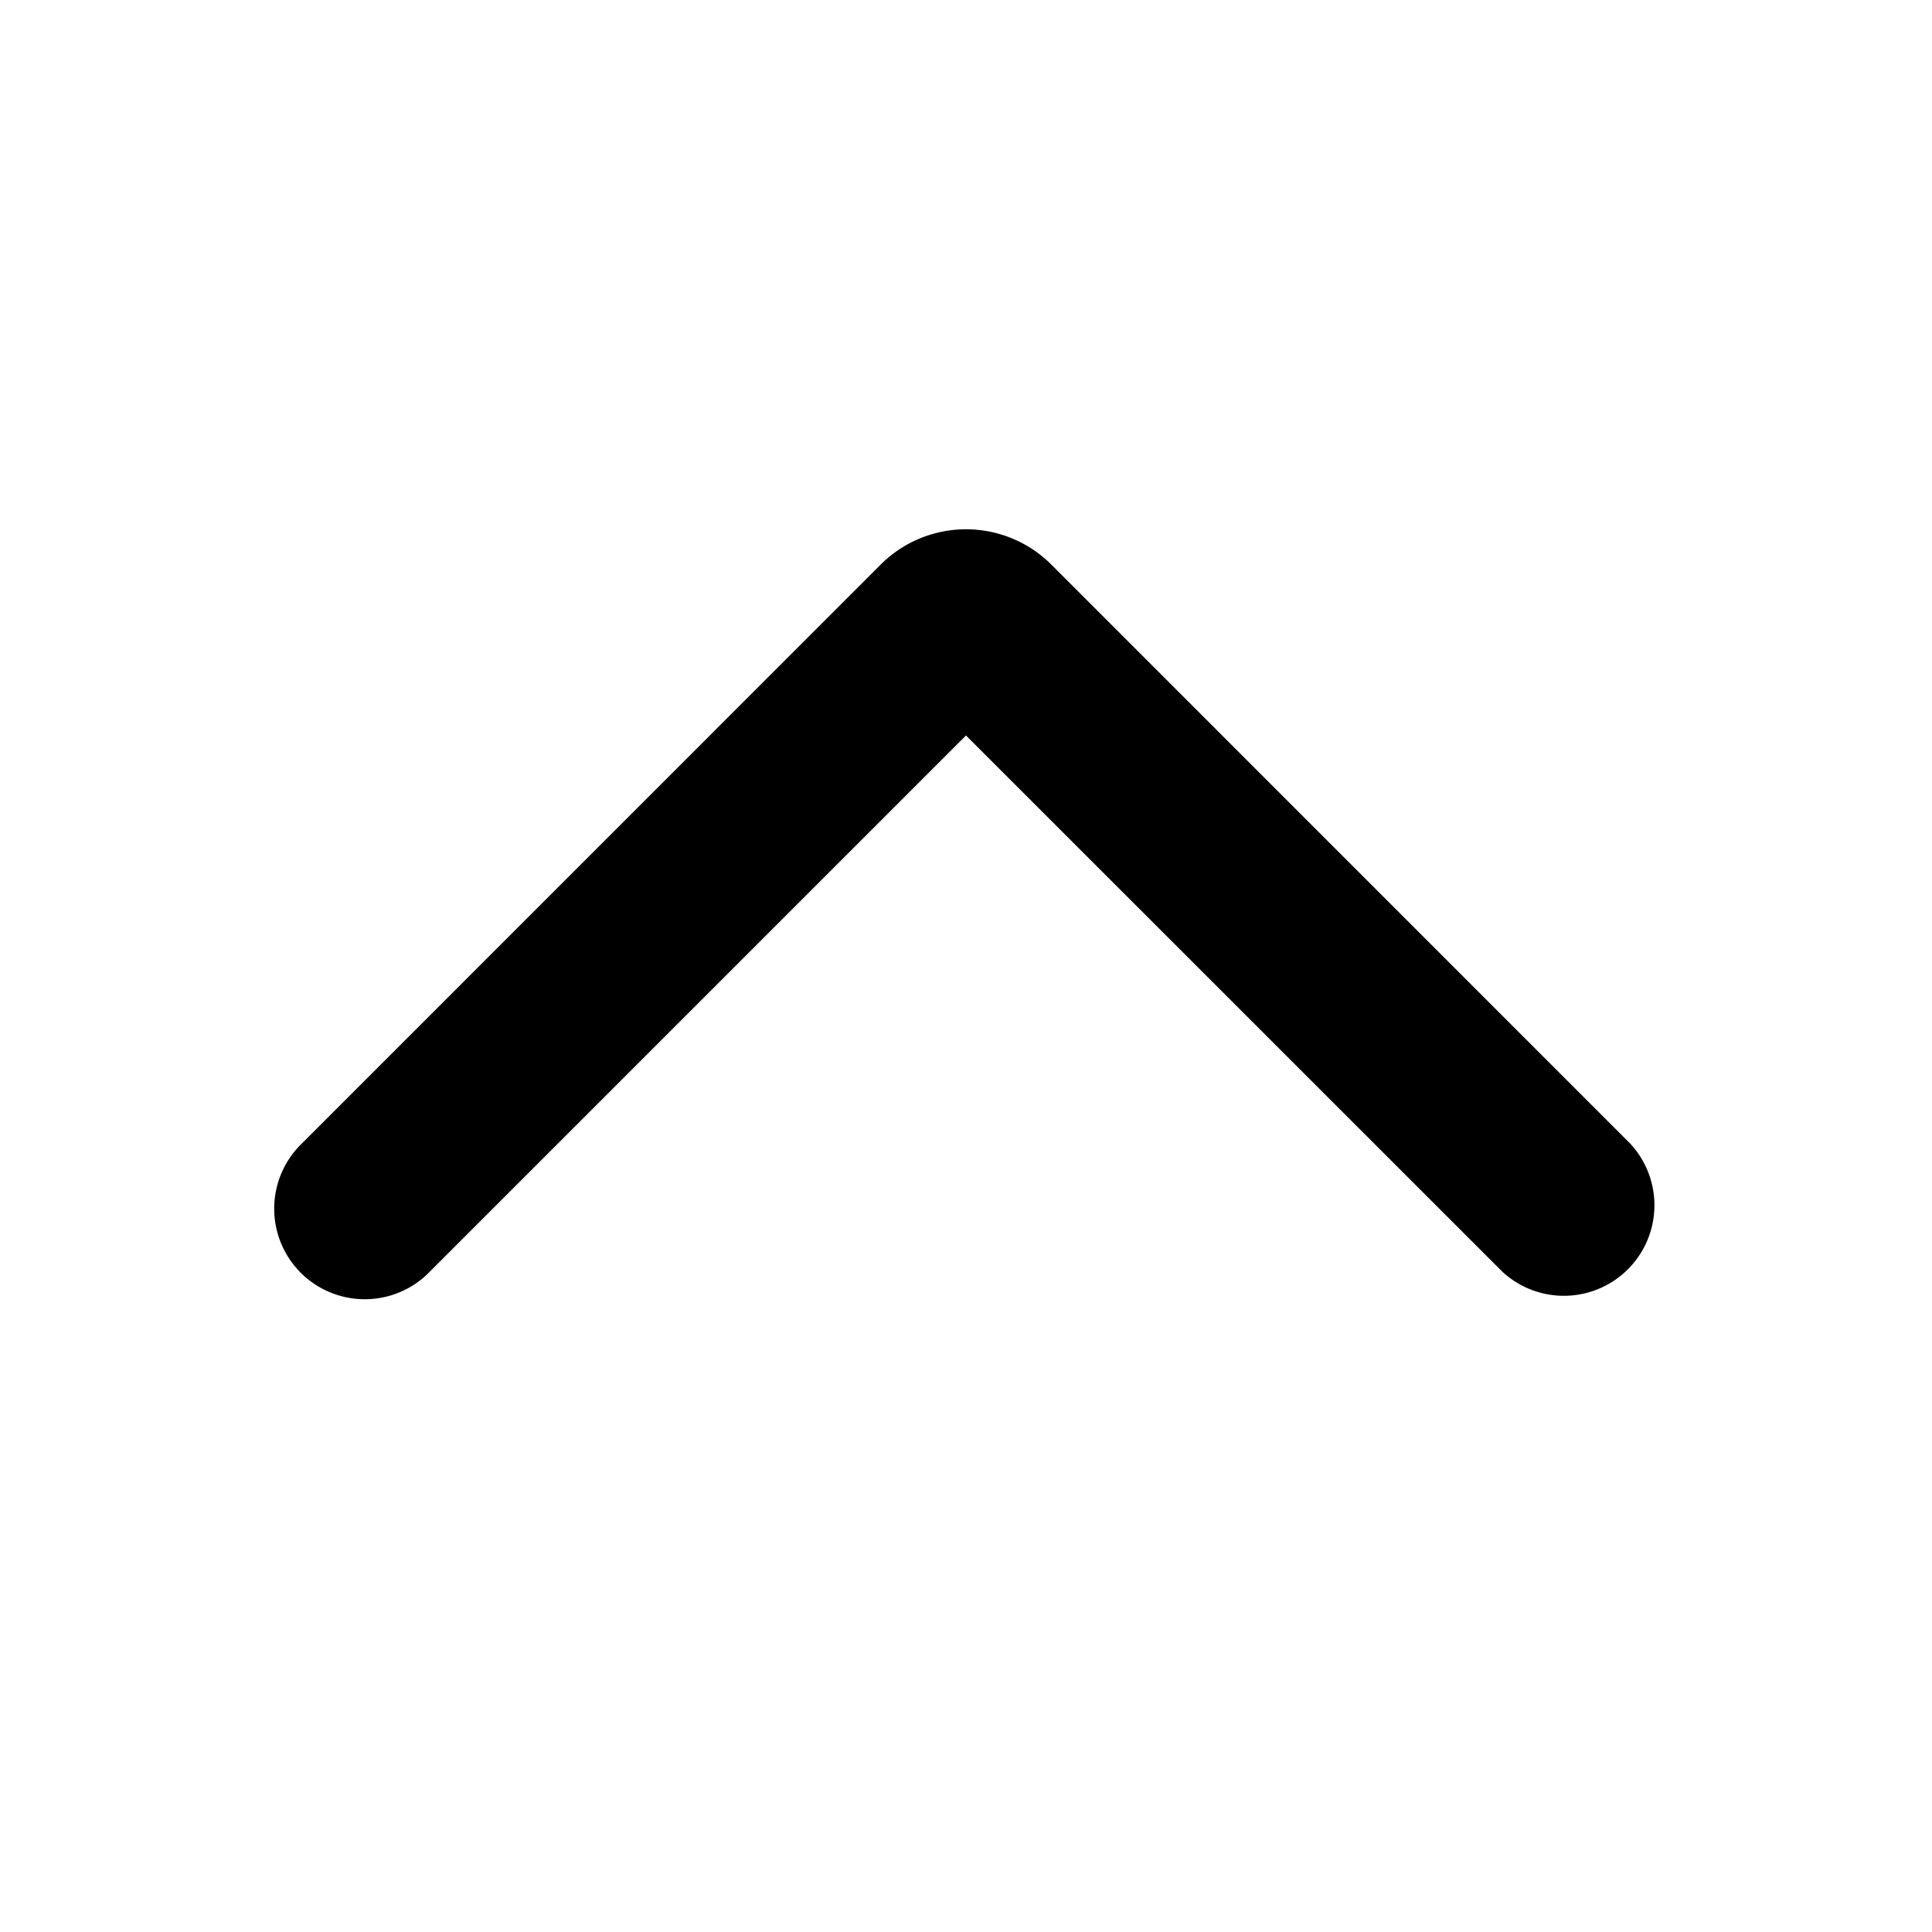 <svg xmlns="http://www.w3.org/2000/svg" viewBox="0 0 16 16" fill="currentColor">
  <path fill-rule="evenodd" d="M13.5 9.47a.75.75 0 0 1-1.06 1.06L8 6.091l-4.44 4.44A.75.75 0 1 1 2.5 9.47l4.793-4.794a1 1 0 0 1 1.414 0L13.5 9.47z"/>
</svg>
